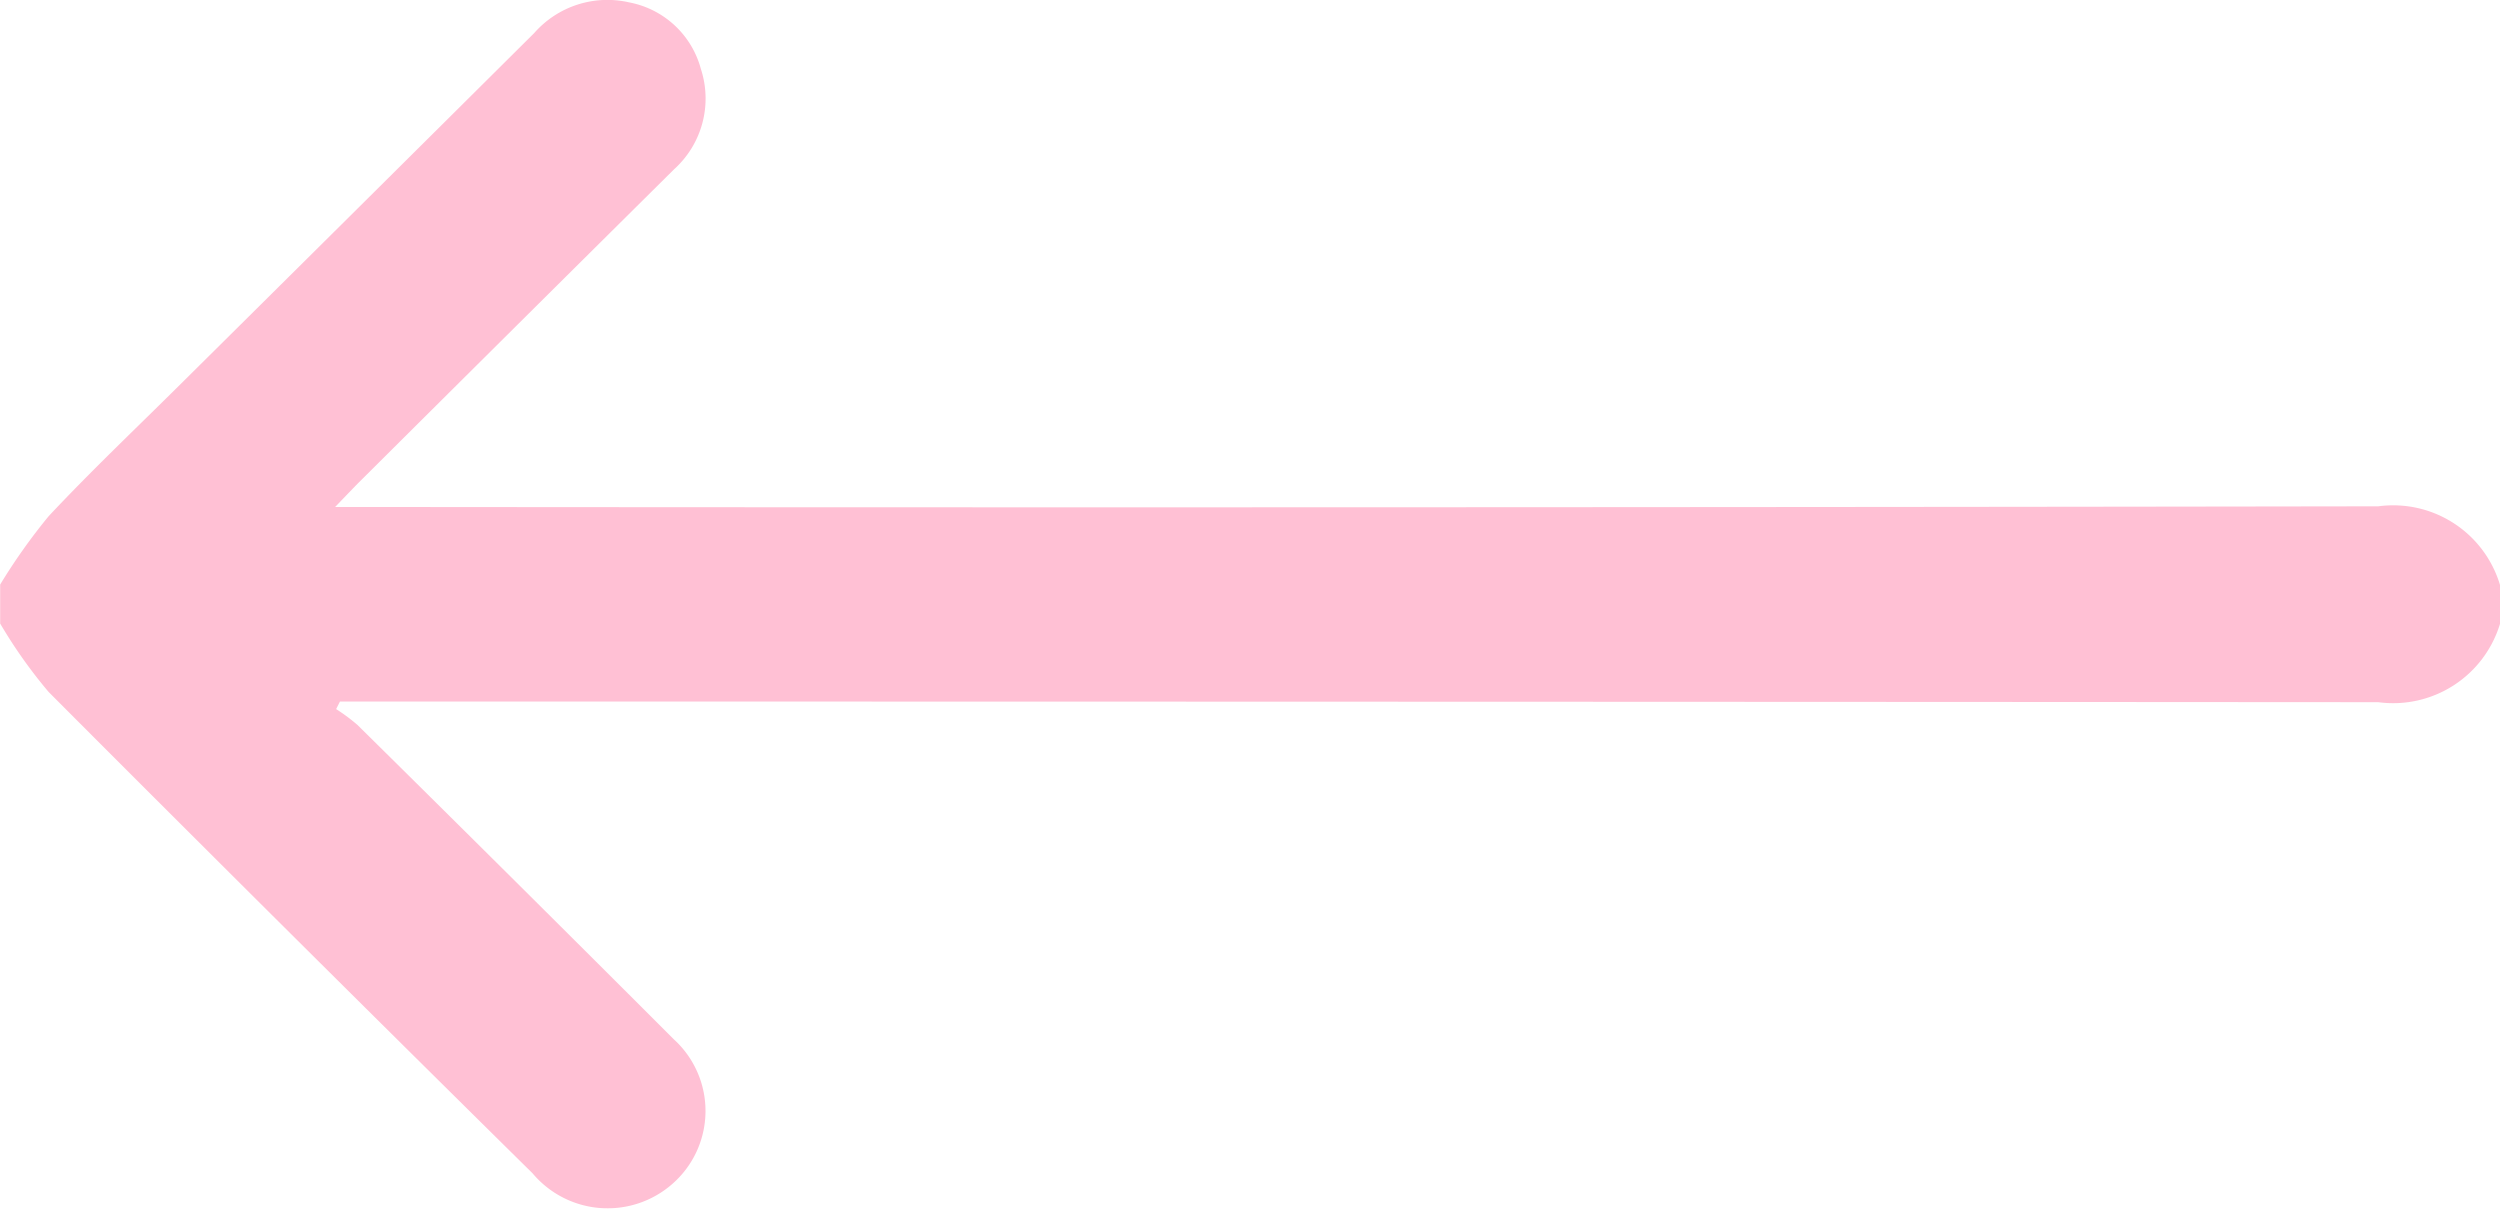 <svg xmlns="http://www.w3.org/2000/svg" width="30.07" height="14.54" viewBox="0 0 30.07 14.54">
  <g id="Group_21235" data-name="Group 21235" transform="translate(-0.001 0)" opacity="0.3">
    <path id="Path_54593" data-name="Path 54593" d="M-1781.247-6.913a1.341,1.341,0,0,0-1.464-.946q-12.078.019-24.156.008h-.419c.117-.122.192-.2.27-.28q1.9-1.891,3.807-3.782a1.145,1.145,0,0,0,.322-1.207,1.106,1.106,0,0,0-.861-.8,1.171,1.171,0,0,0-1.143.368q-2.131,2.119-4.266,4.235c-.527.523-1.067,1.035-1.574,1.576a7.09,7.09,0,0,0-.584.823v.469a5.923,5.923,0,0,0,.583.823q2.9,2.907,5.821,5.79a1.179,1.179,0,0,0,1.68.128,1.165,1.165,0,0,0,.02-1.739q-1.9-1.9-3.806-3.782a2.2,2.2,0,0,0-.257-.191l.046-.091h.333q12.092,0,24.184.008a1.343,1.343,0,0,0,1.465-.946Z" transform="translate(1811.318 13.949)" fill="#ff2b6e"/>
  </g>
</svg>
